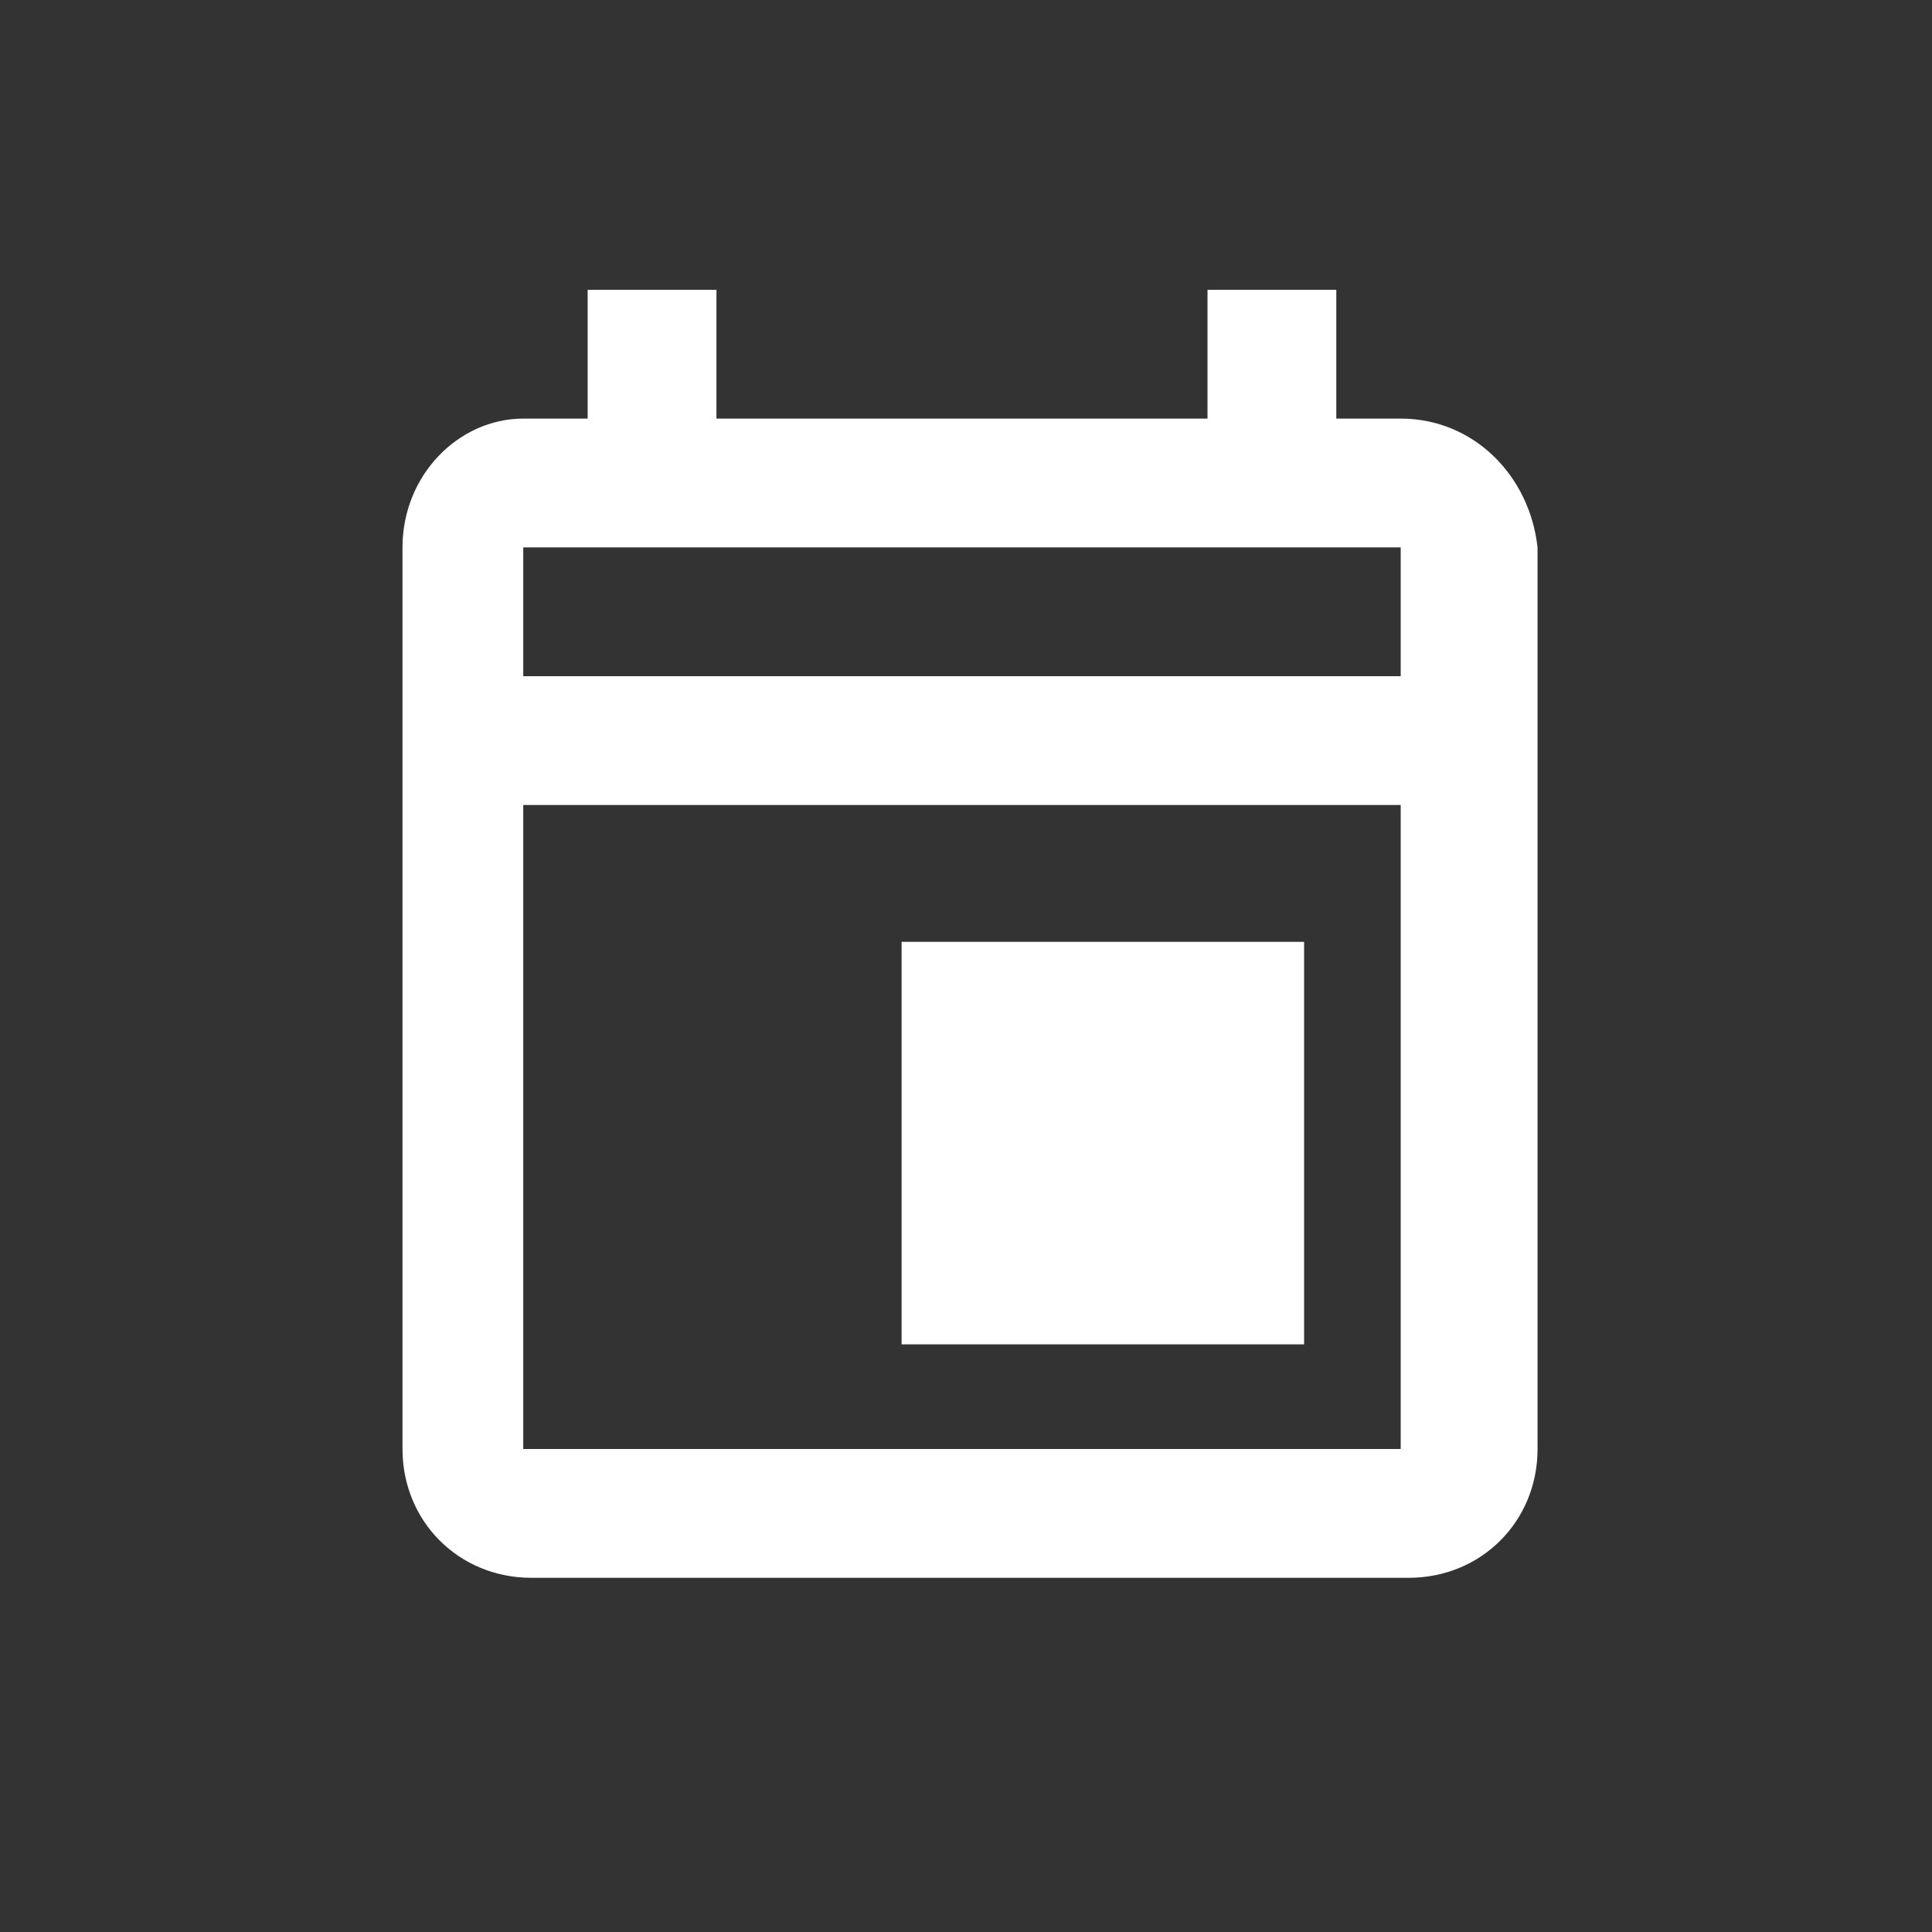<?xml version="1.0" encoding="utf-8"?>
<!-- Generator: Adobe Illustrator 27.5.0, SVG Export Plug-In . SVG Version: 6.00 Build 0)  -->
<svg version="1.1" id="Layer_1" xmlns="http://www.w3.org/2000/svg" xmlns:xlink="http://www.w3.org/1999/xlink" x="0px" y="0px"
	 viewBox="0 0 24 24" style="enable-background:new 0 0 24 24;" xml:space="preserve">
<rect x="0" y="0" width="24" height="24" fill="#333333" stroke="none"/>
<style type="text/css">
	.st0{clip-path:url(#Path_3344_00000175294138557656092970000008159213870132056960_);}
	.st1{clip-path:url(#Path_3345_00000137118589826034671140000006650470000633785534_);}
	.st2{fill:#FFFFFF;}
	.st3{clip-path:url(#Path_3344_00000099638066131218709030000000908133362021581499_);}
	.st4{clip-path:url(#Path_3345_00000062894794882788915940000007673059508922120357_);}
	.st5{clip-path:url(#SVGID_00000152956598728784775280000010086481699012921526_);}
	.st6{clip-path:url(#SVGID_00000169544639079978133050000002361944788768519346_);}
	.st7{clip-path:url(#SVGID_00000145780307694007787550000000021554844486389907_);}
	.st8{clip-path:url(#SVGID_00000127740531592791835030000011102878143627505792_);}
</style>
<path class="st2" d="M17.4,5.2h-0.8V3.6h-1.6v1.6H8.9V3.6H7.3v1.6H6.5C5.7,5.2,5,5.9,5,6.8c0,0,0,0,0,0L5,18c0,0.9,0.7,1.6,1.6,1.6
	c0,0,0,0,0,0h10.9c0.9,0,1.6-0.7,1.6-1.6V6.8C19,5.9,18.3,5.2,17.4,5.2z M17.4,18H6.5v-8h10.9V18z M17.4,8.4H6.5V6.8h10.9V8.4z
	 M16.2,11.7h-5v5h5V11.7z"/>
</svg>
